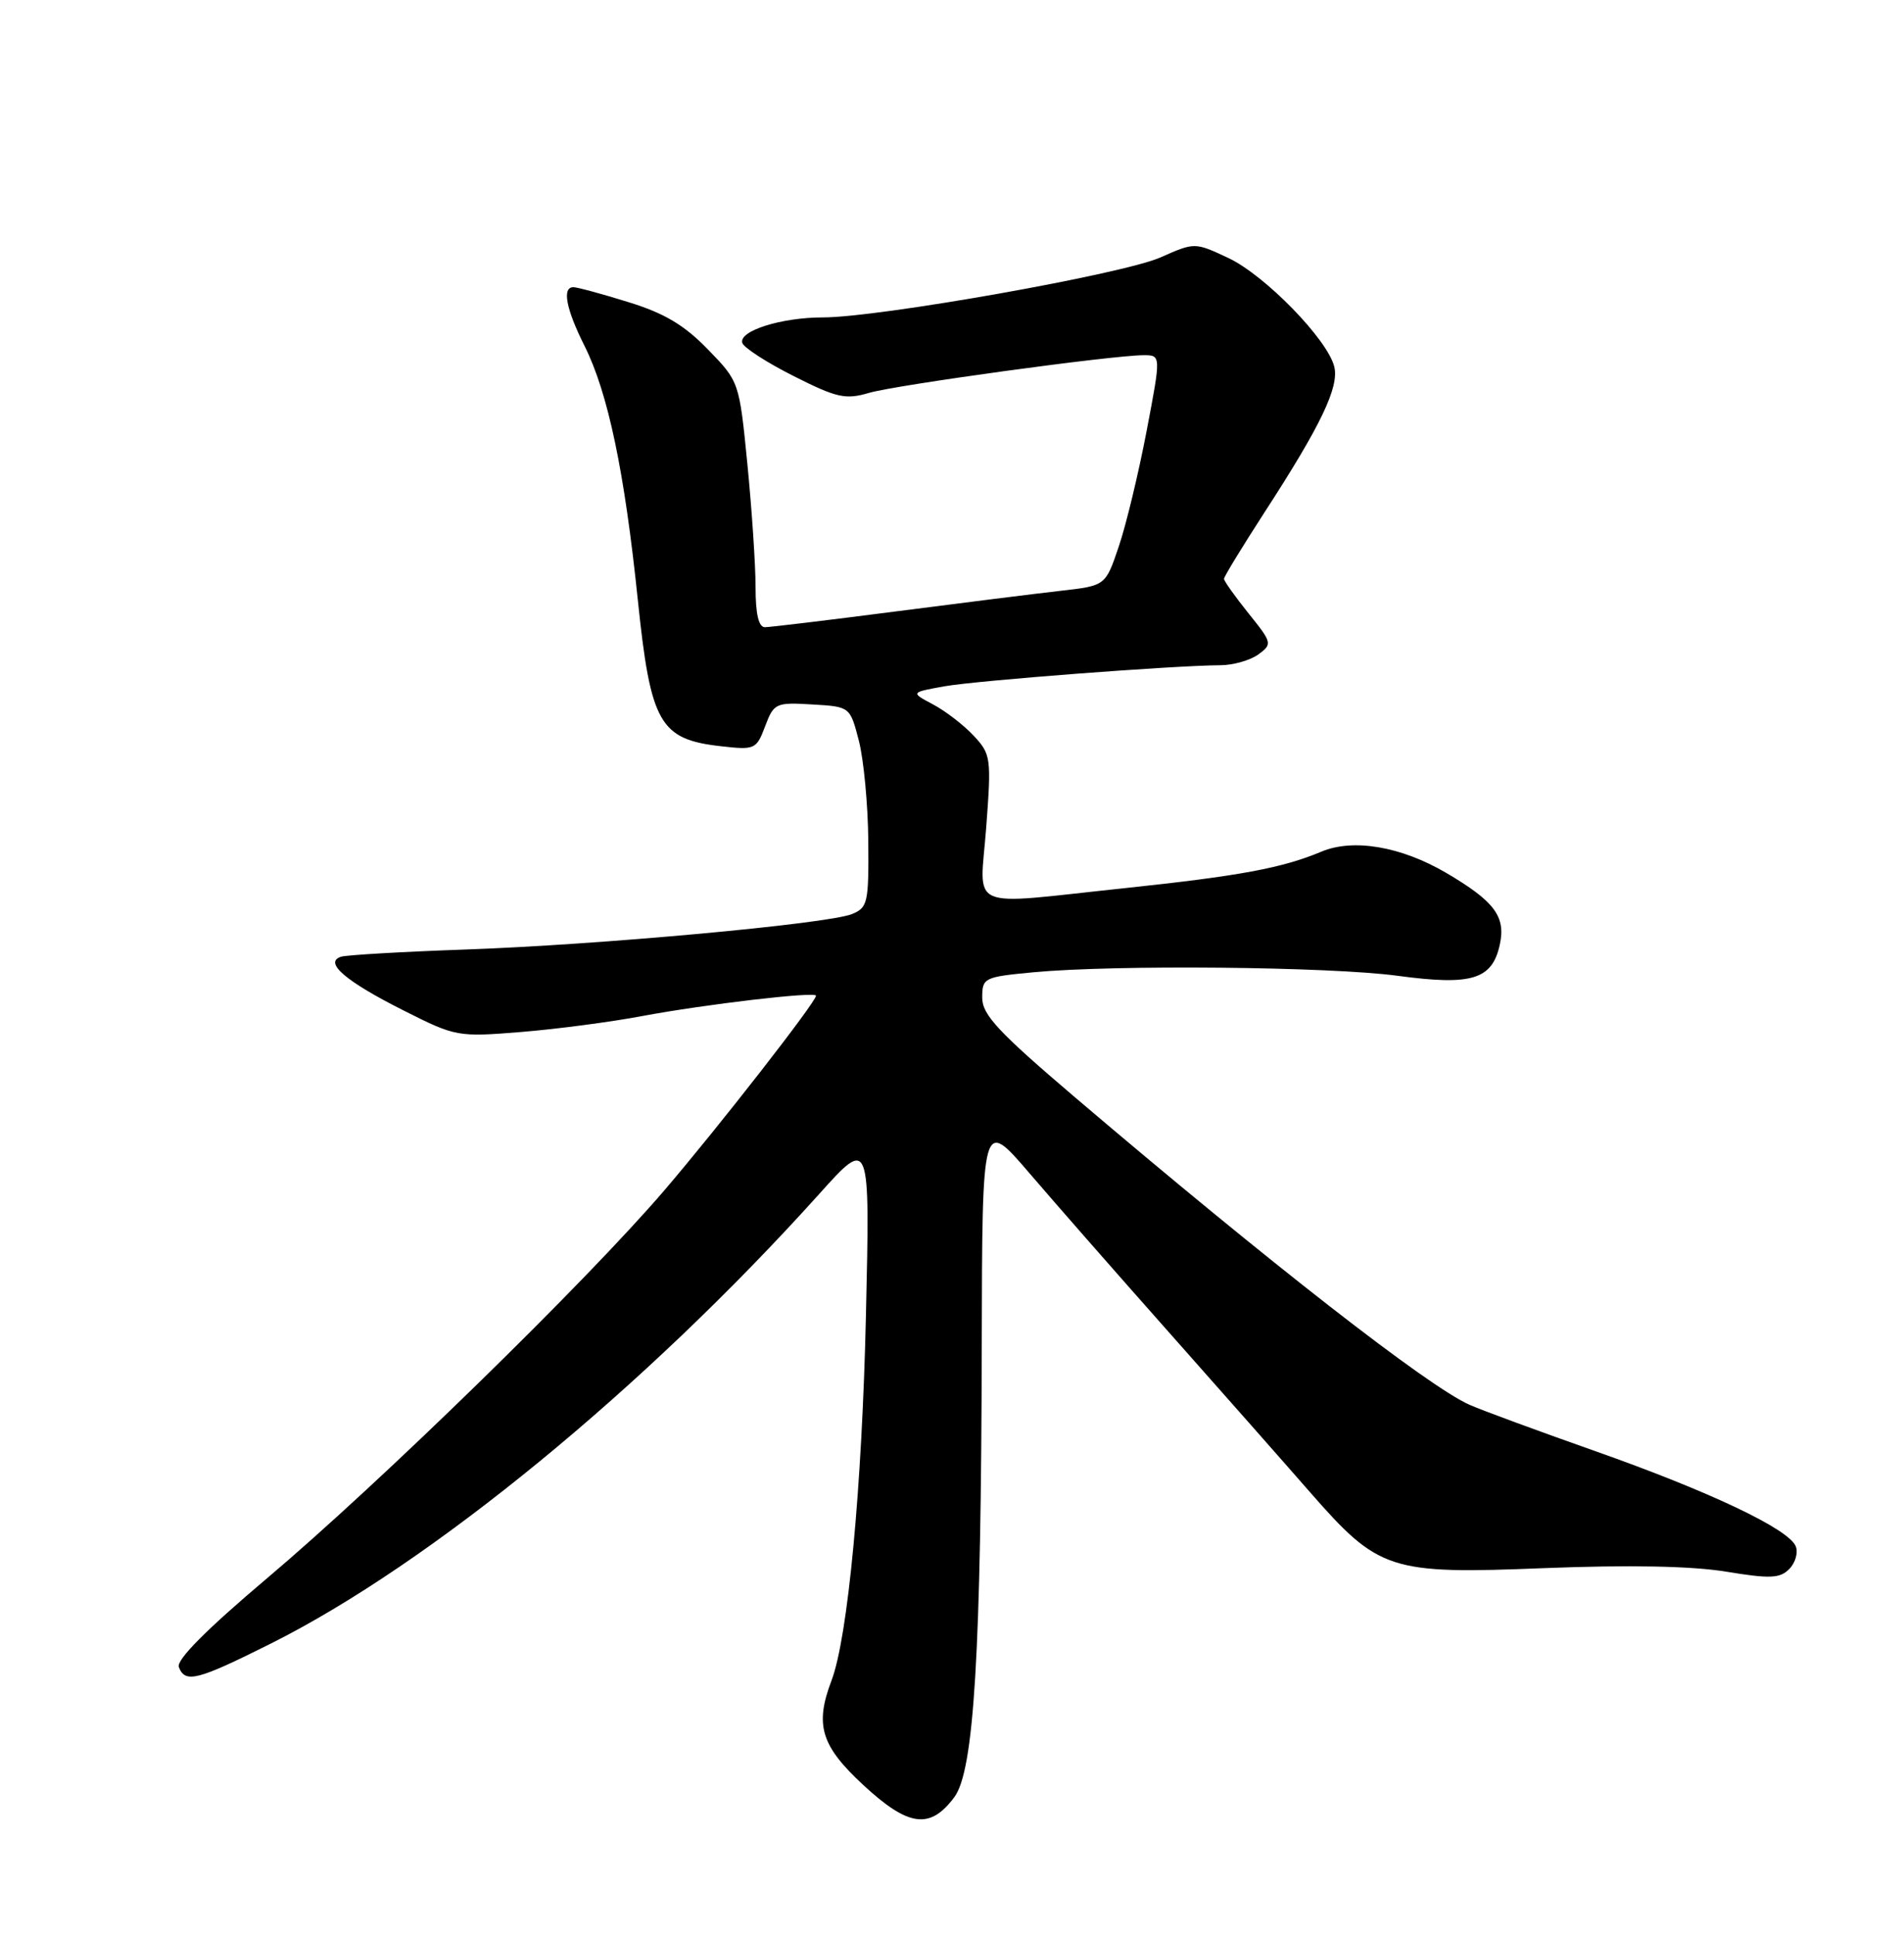<?xml version="1.0" encoding="UTF-8" standalone="no"?>
<!DOCTYPE svg PUBLIC "-//W3C//DTD SVG 1.1//EN" "http://www.w3.org/Graphics/SVG/1.1/DTD/svg11.dtd" >
<svg xmlns="http://www.w3.org/2000/svg" xmlns:xlink="http://www.w3.org/1999/xlink" version="1.1" viewBox="0 0 252 256">
 <g >
 <path fill="currentColor"
d=" M 126.31 237.79 C 128.92 234.28 129.86 218.77 129.94 177.72 C 130.00 147.95 130.00 147.95 136.24 155.22 C 139.67 159.23 148.11 168.85 154.99 176.60 C 161.87 184.36 170.13 193.71 173.33 197.38 C 182.50 207.86 183.88 208.31 204.38 207.49 C 215.63 207.05 223.87 207.21 228.42 207.95 C 234.24 208.91 235.57 208.86 236.80 207.62 C 237.61 206.82 238.01 205.46 237.68 204.62 C 236.81 202.34 226.27 197.34 211.00 191.96 C 203.57 189.34 196.15 186.61 194.50 185.88 C 189.06 183.49 167.97 167.06 142.25 145.17 C 132.13 136.55 130.00 134.27 130.00 132.02 C 130.00 129.38 130.22 129.27 136.75 128.65 C 147.56 127.63 175.95 127.90 184.95 129.11 C 194.79 130.44 197.49 129.62 198.50 125.00 C 199.32 121.27 197.80 119.25 191.38 115.48 C 185.41 111.99 179.10 110.92 174.88 112.69 C 169.72 114.86 164.05 115.91 148.83 117.52 C 127.57 119.76 129.69 120.70 130.53 109.45 C 131.22 100.28 131.15 99.79 128.87 97.35 C 127.57 95.95 125.15 94.09 123.50 93.21 C 120.50 91.62 120.50 91.62 125.00 90.81 C 129.36 90.04 155.36 88.05 161.56 88.02 C 163.24 88.01 165.49 87.36 166.55 86.59 C 168.42 85.22 168.38 85.05 165.24 81.15 C 163.46 78.93 162.00 76.88 162.00 76.59 C 162.00 76.30 164.42 72.34 167.37 67.78 C 174.83 56.29 177.27 51.20 176.59 48.50 C 175.68 44.89 167.42 36.42 162.58 34.14 C 158.13 32.05 158.13 32.05 153.57 34.07 C 148.61 36.27 116.33 42.00 108.90 42.00 C 103.41 42.00 97.78 43.78 98.24 45.36 C 98.42 45.99 101.48 47.97 105.04 49.76 C 110.74 52.64 111.91 52.90 115.00 51.99 C 118.60 50.93 147.26 47.00 151.37 47.00 C 153.67 47.00 153.67 47.00 151.75 57.07 C 150.69 62.61 149.04 69.48 148.07 72.32 C 146.32 77.50 146.32 77.50 140.41 78.17 C 137.16 78.54 127.30 79.77 118.50 80.91 C 109.70 82.05 101.94 82.98 101.25 82.99 C 100.41 83.00 100.00 81.27 100.00 77.67 C 100.00 74.74 99.51 67.43 98.92 61.42 C 97.84 50.50 97.84 50.50 93.68 46.22 C 90.57 43.01 87.91 41.43 83.15 39.97 C 79.65 38.88 76.39 38.00 75.89 38.00 C 74.36 38.00 74.91 40.88 77.37 45.78 C 80.48 52.00 82.66 62.39 84.42 79.41 C 86.11 95.72 87.31 97.83 95.42 98.74 C 99.91 99.25 100.11 99.16 101.27 96.09 C 102.42 93.04 102.67 92.92 107.49 93.21 C 112.50 93.50 112.50 93.50 113.67 98.00 C 114.31 100.47 114.88 106.45 114.92 111.27 C 114.99 119.47 114.85 120.10 112.75 120.95 C 109.52 122.25 79.09 125.04 61.50 125.64 C 53.25 125.93 45.89 126.36 45.14 126.59 C 42.81 127.33 45.73 129.84 53.41 133.70 C 60.31 137.18 60.57 137.23 68.96 136.55 C 73.66 136.17 80.88 135.22 85.00 134.44 C 93.21 132.90 108.00 131.16 108.00 131.75 C 108.00 132.58 95.13 149.09 87.93 157.50 C 77.61 169.55 50.37 196.14 35.31 208.86 C 27.32 215.61 23.31 219.64 23.67 220.58 C 24.51 222.76 26.08 222.36 35.87 217.46 C 56.98 206.89 85.36 183.62 108.41 158.00 C 115.15 150.50 115.15 150.50 114.61 174.00 C 114.10 196.75 112.22 216.67 110.05 222.37 C 107.82 228.24 108.65 230.99 114.25 236.18 C 120.24 241.73 123.10 242.11 126.31 237.79 Z "/>
</g>
</svg>